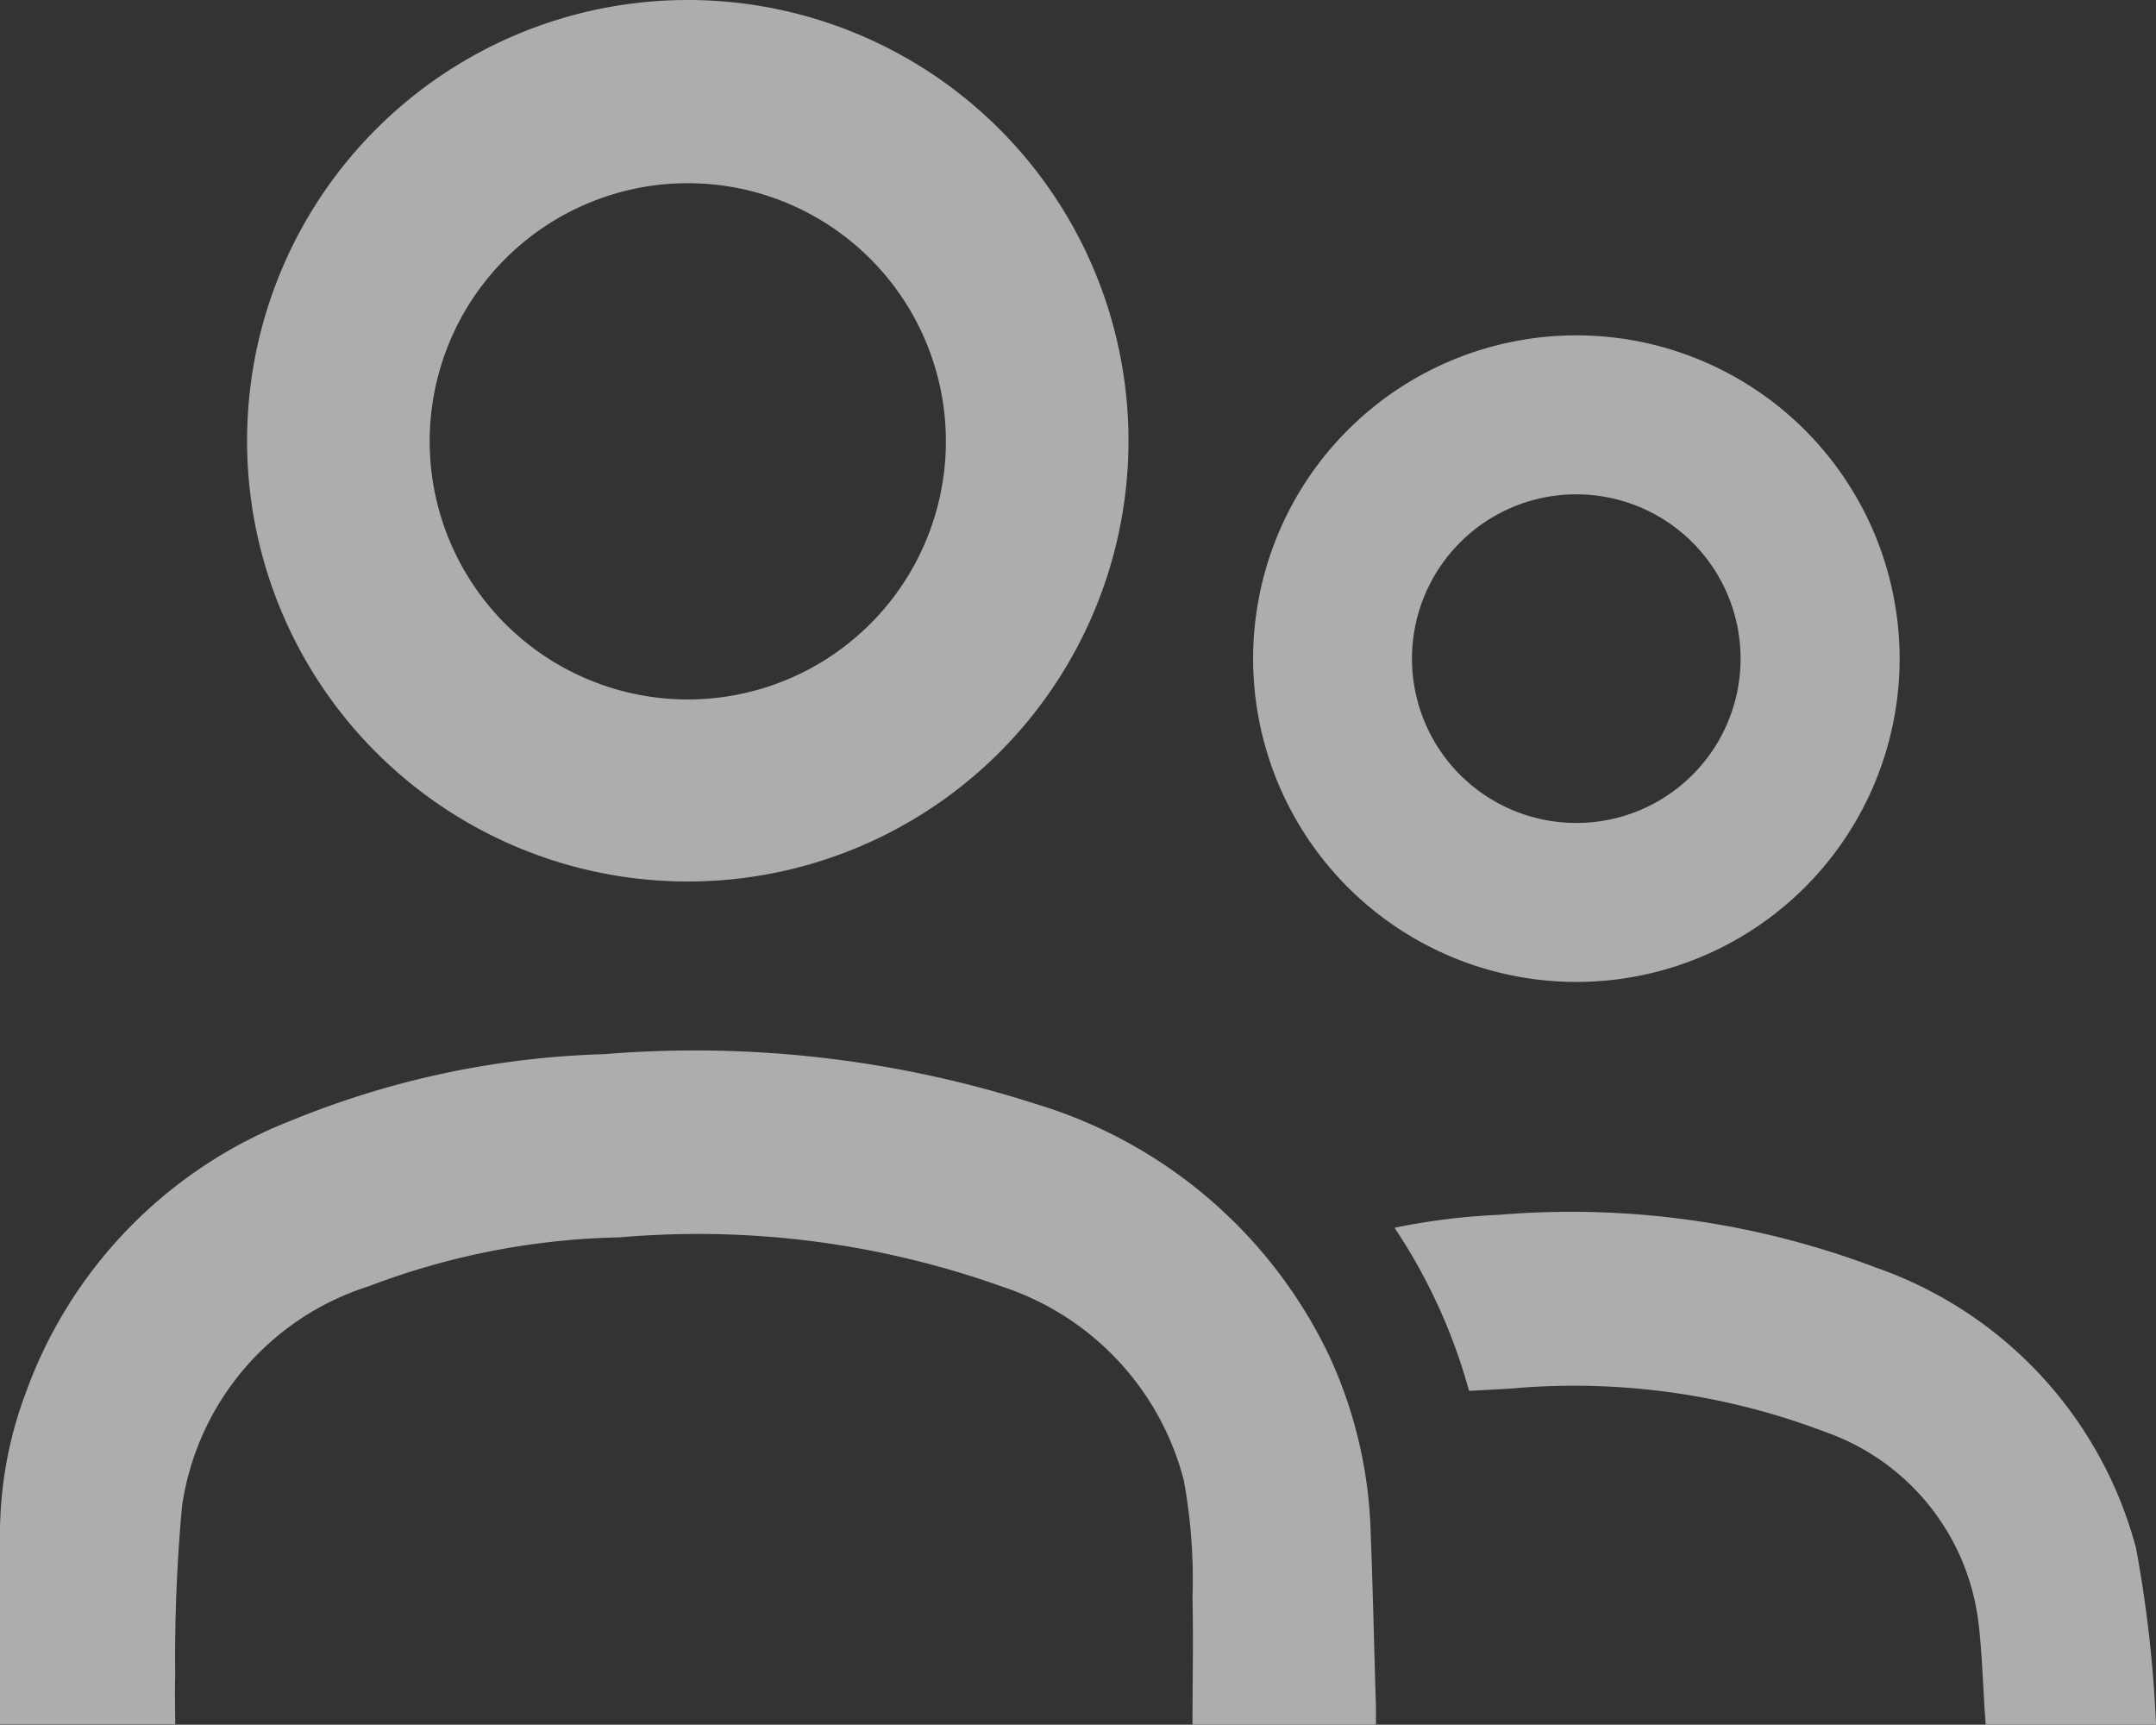 <svg xmlns="http://www.w3.org/2000/svg" xmlns:xlink="http://www.w3.org/1999/xlink" width="22.504" height="18" viewBox="0 0 22.504 18"><rect x="0" y="0" width="22.504" height="18" fill="#333333" stroke="none"/><defs><style>.a{fill:#fff;}.b{opacity:0.6;}.c{clip-path:url(#a);}</style><clipPath id="a"><rect class="a" width="22.504" height="18"/></clipPath></defs><g class="b"><g class="c"><path class="a" d="M14.357,16.78h-1.91c0-.447.01-.884,0-1.32a5.694,5.694,0,0,0-.092-1.236,2.889,2.889,0,0,0-1.889-2.014,9.448,9.448,0,0,0-4-.516,7.759,7.759,0,0,0-2.616.51A2.831,2.831,0,0,0,1.9,14.5a17.252,17.252,0,0,0-.071,1.776c-.006.161,0,.323,0,.5H0c0-.674,0-1.347,0-2.018A4.2,4.2,0,0,1,.275,13.3a4.794,4.794,0,0,1,2.762-2.824,9.3,9.3,0,0,1,3.269-.694,11.61,11.61,0,0,1,4.5.518,4.985,4.985,0,0,1,3.06,2.613,4.694,4.694,0,0,1,.44,1.834c.024.618.037,1.235.056,1.853v.176" transform="translate(0 1.22)"/><path class="a" d="M13.716,13.108a5.832,5.832,0,0,0-.777-1.7,6.792,6.792,0,0,1,1.088-.135,8.979,8.979,0,0,1,3.939.551,4.26,4.26,0,0,1,2.712,2.925,13.039,13.039,0,0,1,.209,1.845H19.11c-.025-.294-.038-.767-.075-1.055a2.414,2.414,0,0,0-1.6-2,7.357,7.357,0,0,0-3.281-.453l-.436.024" transform="translate(1.617 1.406)"/><path class="a" d="M6.893,0a4.6,4.6,0,1,0,4.6,4.6A4.6,4.6,0,0,0,6.893,0m0,7.3A2.694,2.694,0,1,1,9.587,4.6,2.694,2.694,0,0,1,6.893,7.3" transform="translate(0.286)"/><path class="a" d="M15,3.111a3.374,3.374,0,1,0,3.375,3.375A3.375,3.375,0,0,0,15,3.111M15,8.2a1.715,1.715,0,1,1,1.715-1.715A1.714,1.714,0,0,1,15,8.2" transform="translate(1.453 0.389)"/></g></g></svg>